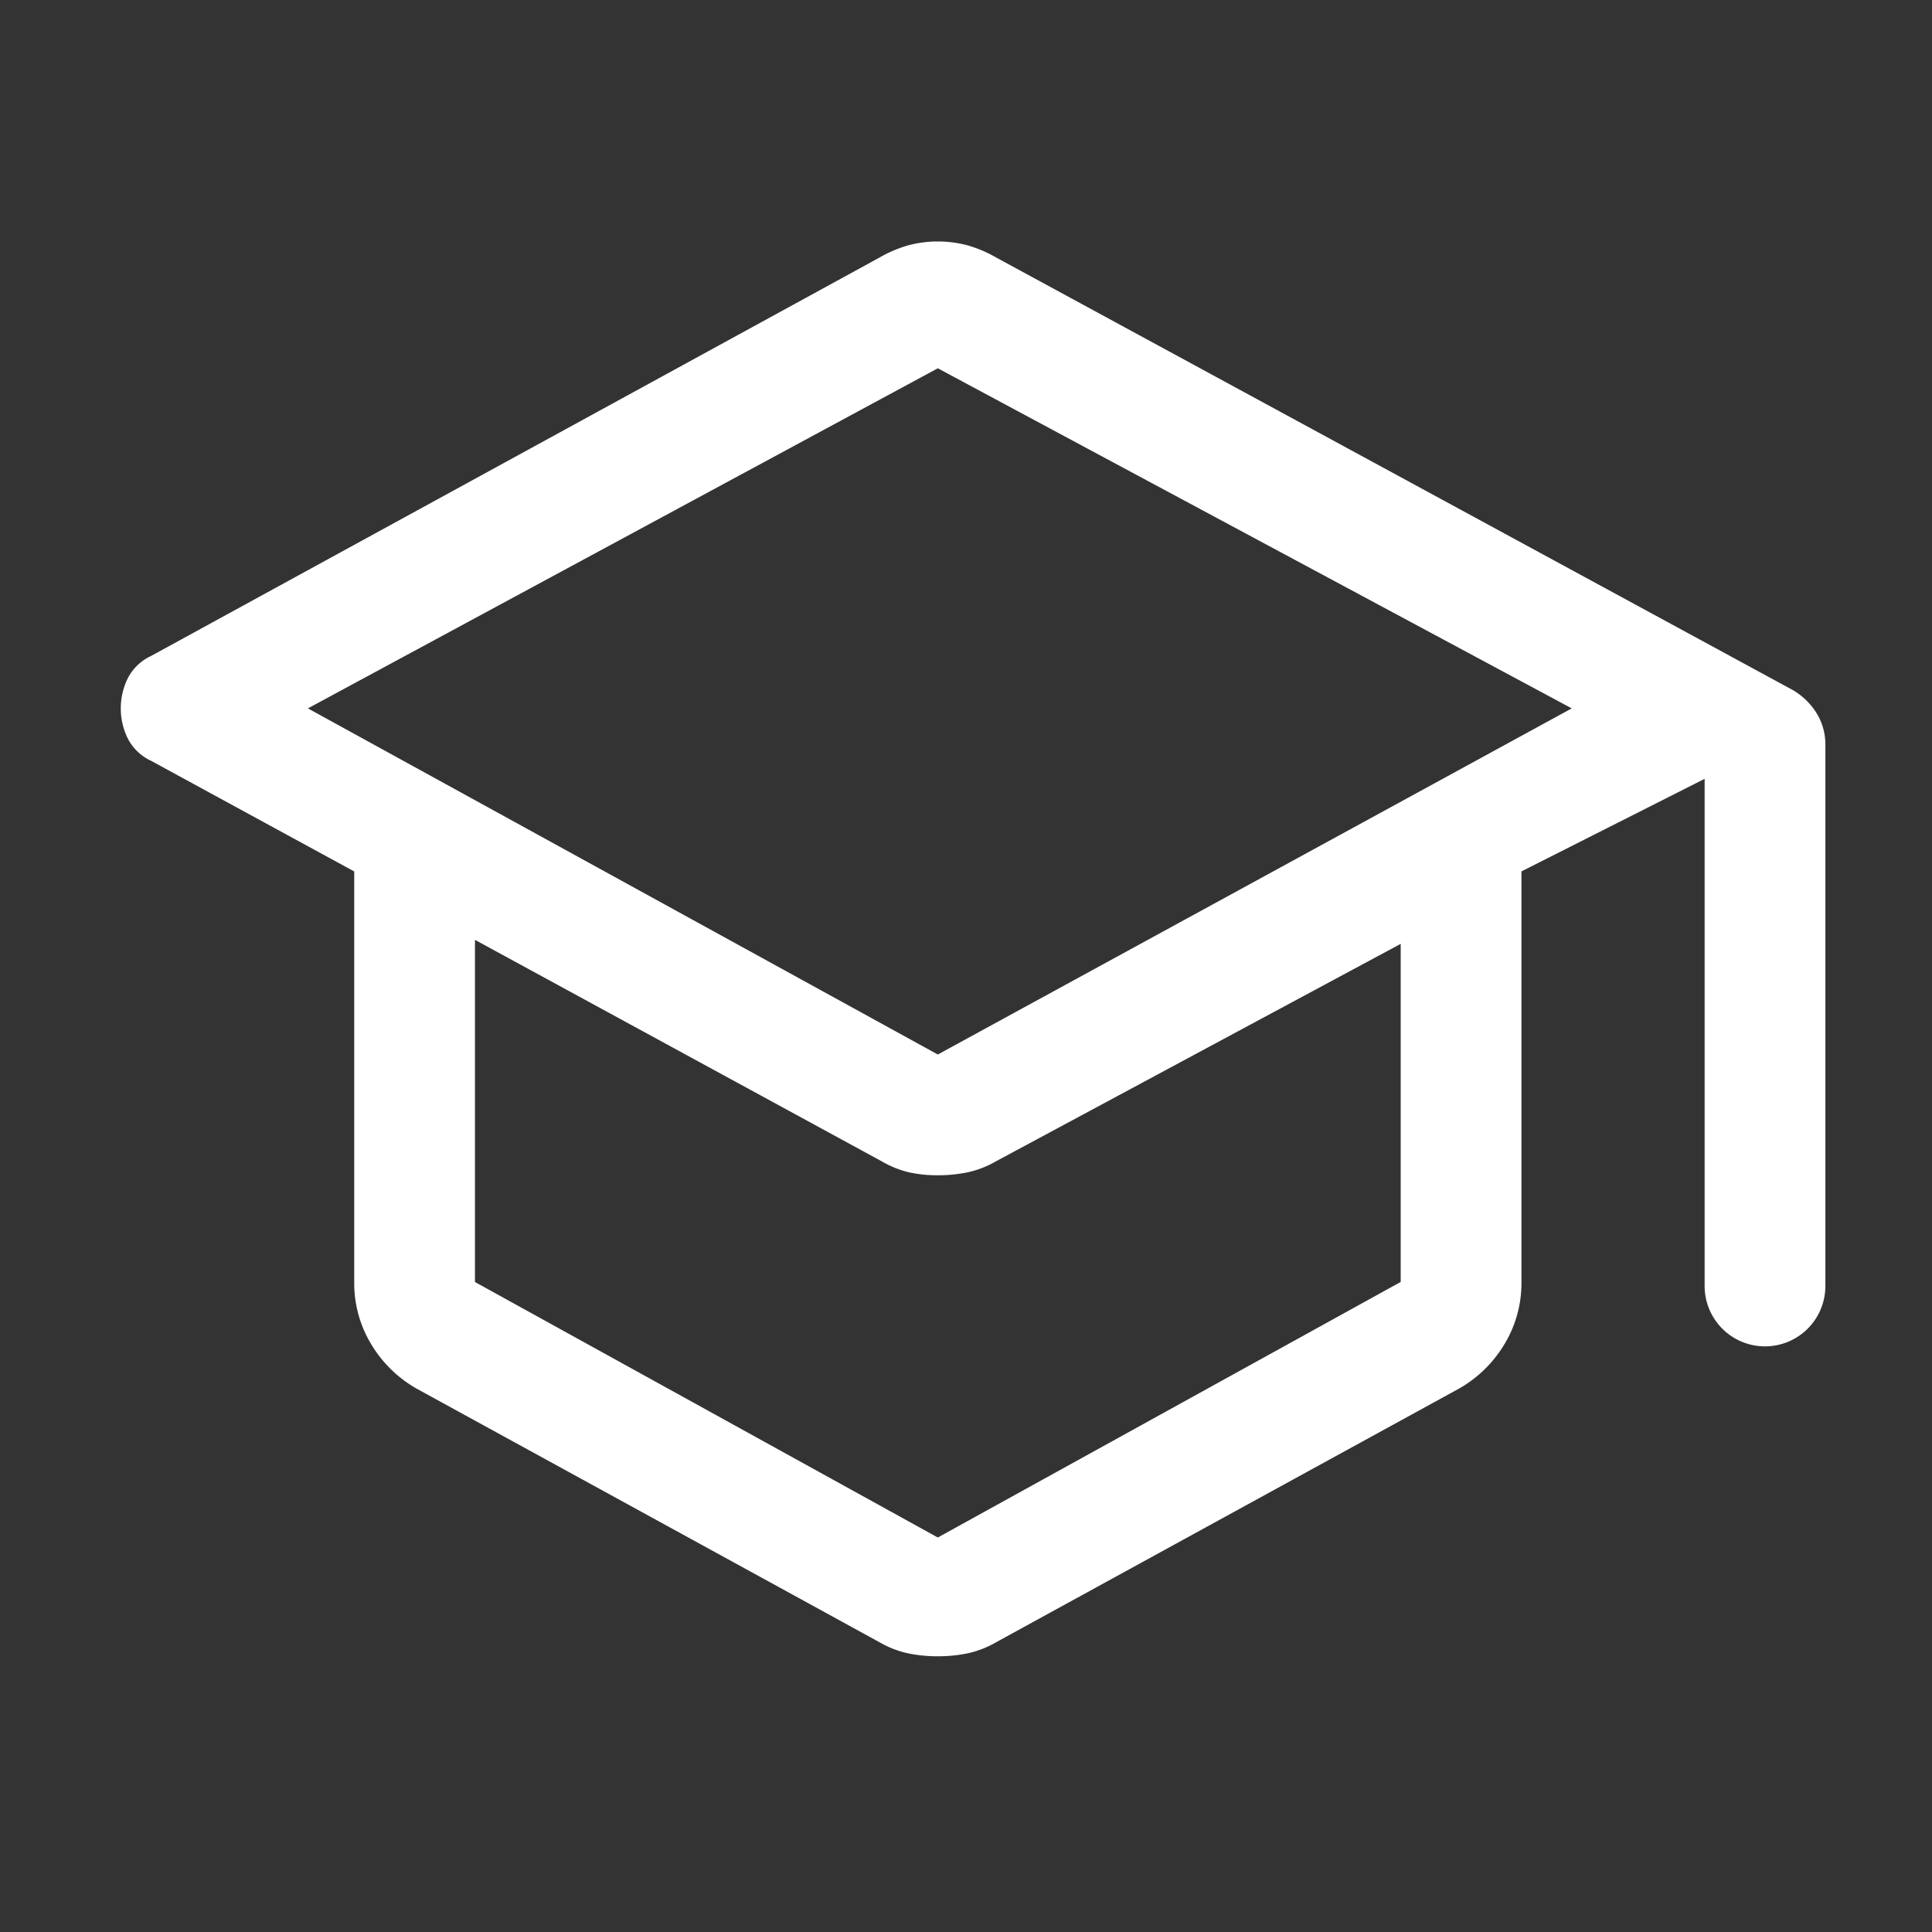 <svg id="icon-course-48x48-white" xmlns="http://www.w3.org/2000/svg" width="32" height="32" viewBox="0 0 32 32">
  <rect x="0" y="0" width="32" height="32" fill="#333333" stroke="none"/>
  <rect id="Frame" width="32" height="32" fill="none"/>
  <path id="icon-course" d="M17.183,29.833a2.384,2.384,0,0,1-.5-.05,1.629,1.629,0,0,1-.467-.183L8.55,25.4a2.063,2.063,0,0,1-.75-.733,1.953,1.953,0,0,1-.283-1.033v-6.8L4.15,15a.821.821,0,0,1-.383-.367,1.13,1.13,0,0,1,0-1,.821.821,0,0,1,.383-.367l12.067-6.6a2.11,2.11,0,0,1,.467-.2,1.908,1.908,0,0,1,1,0,2.11,2.11,0,0,1,.467.2l13.2,7.167a1.147,1.147,0,0,1,.4.4.991.991,0,0,1,.133.5V23.7a1,1,0,1,1-2,0V15.3L26.85,16.833v6.8a1.953,1.953,0,0,1-.283,1.033,2.063,2.063,0,0,1-.75.733L18.15,29.6a1.629,1.629,0,0,1-.467.183,2.384,2.384,0,0,1-.5.05Zm0-9.967,10.5-5.733L17.183,8.5,6.75,14.133Zm0,8,7.667-4.233v-5.6l-6.7,3.6a1.629,1.629,0,0,1-.467.183,2.384,2.384,0,0,1-.5.05,2.154,2.154,0,0,1-.483-.05,1.67,1.67,0,0,1-.45-.183L9.517,17.967v5.667ZM17.217,19.867ZM17.183,22.867ZM17.183,22.867Z" transform="translate(-1.65 -2.4)" fill="#fff"/>
</svg>
